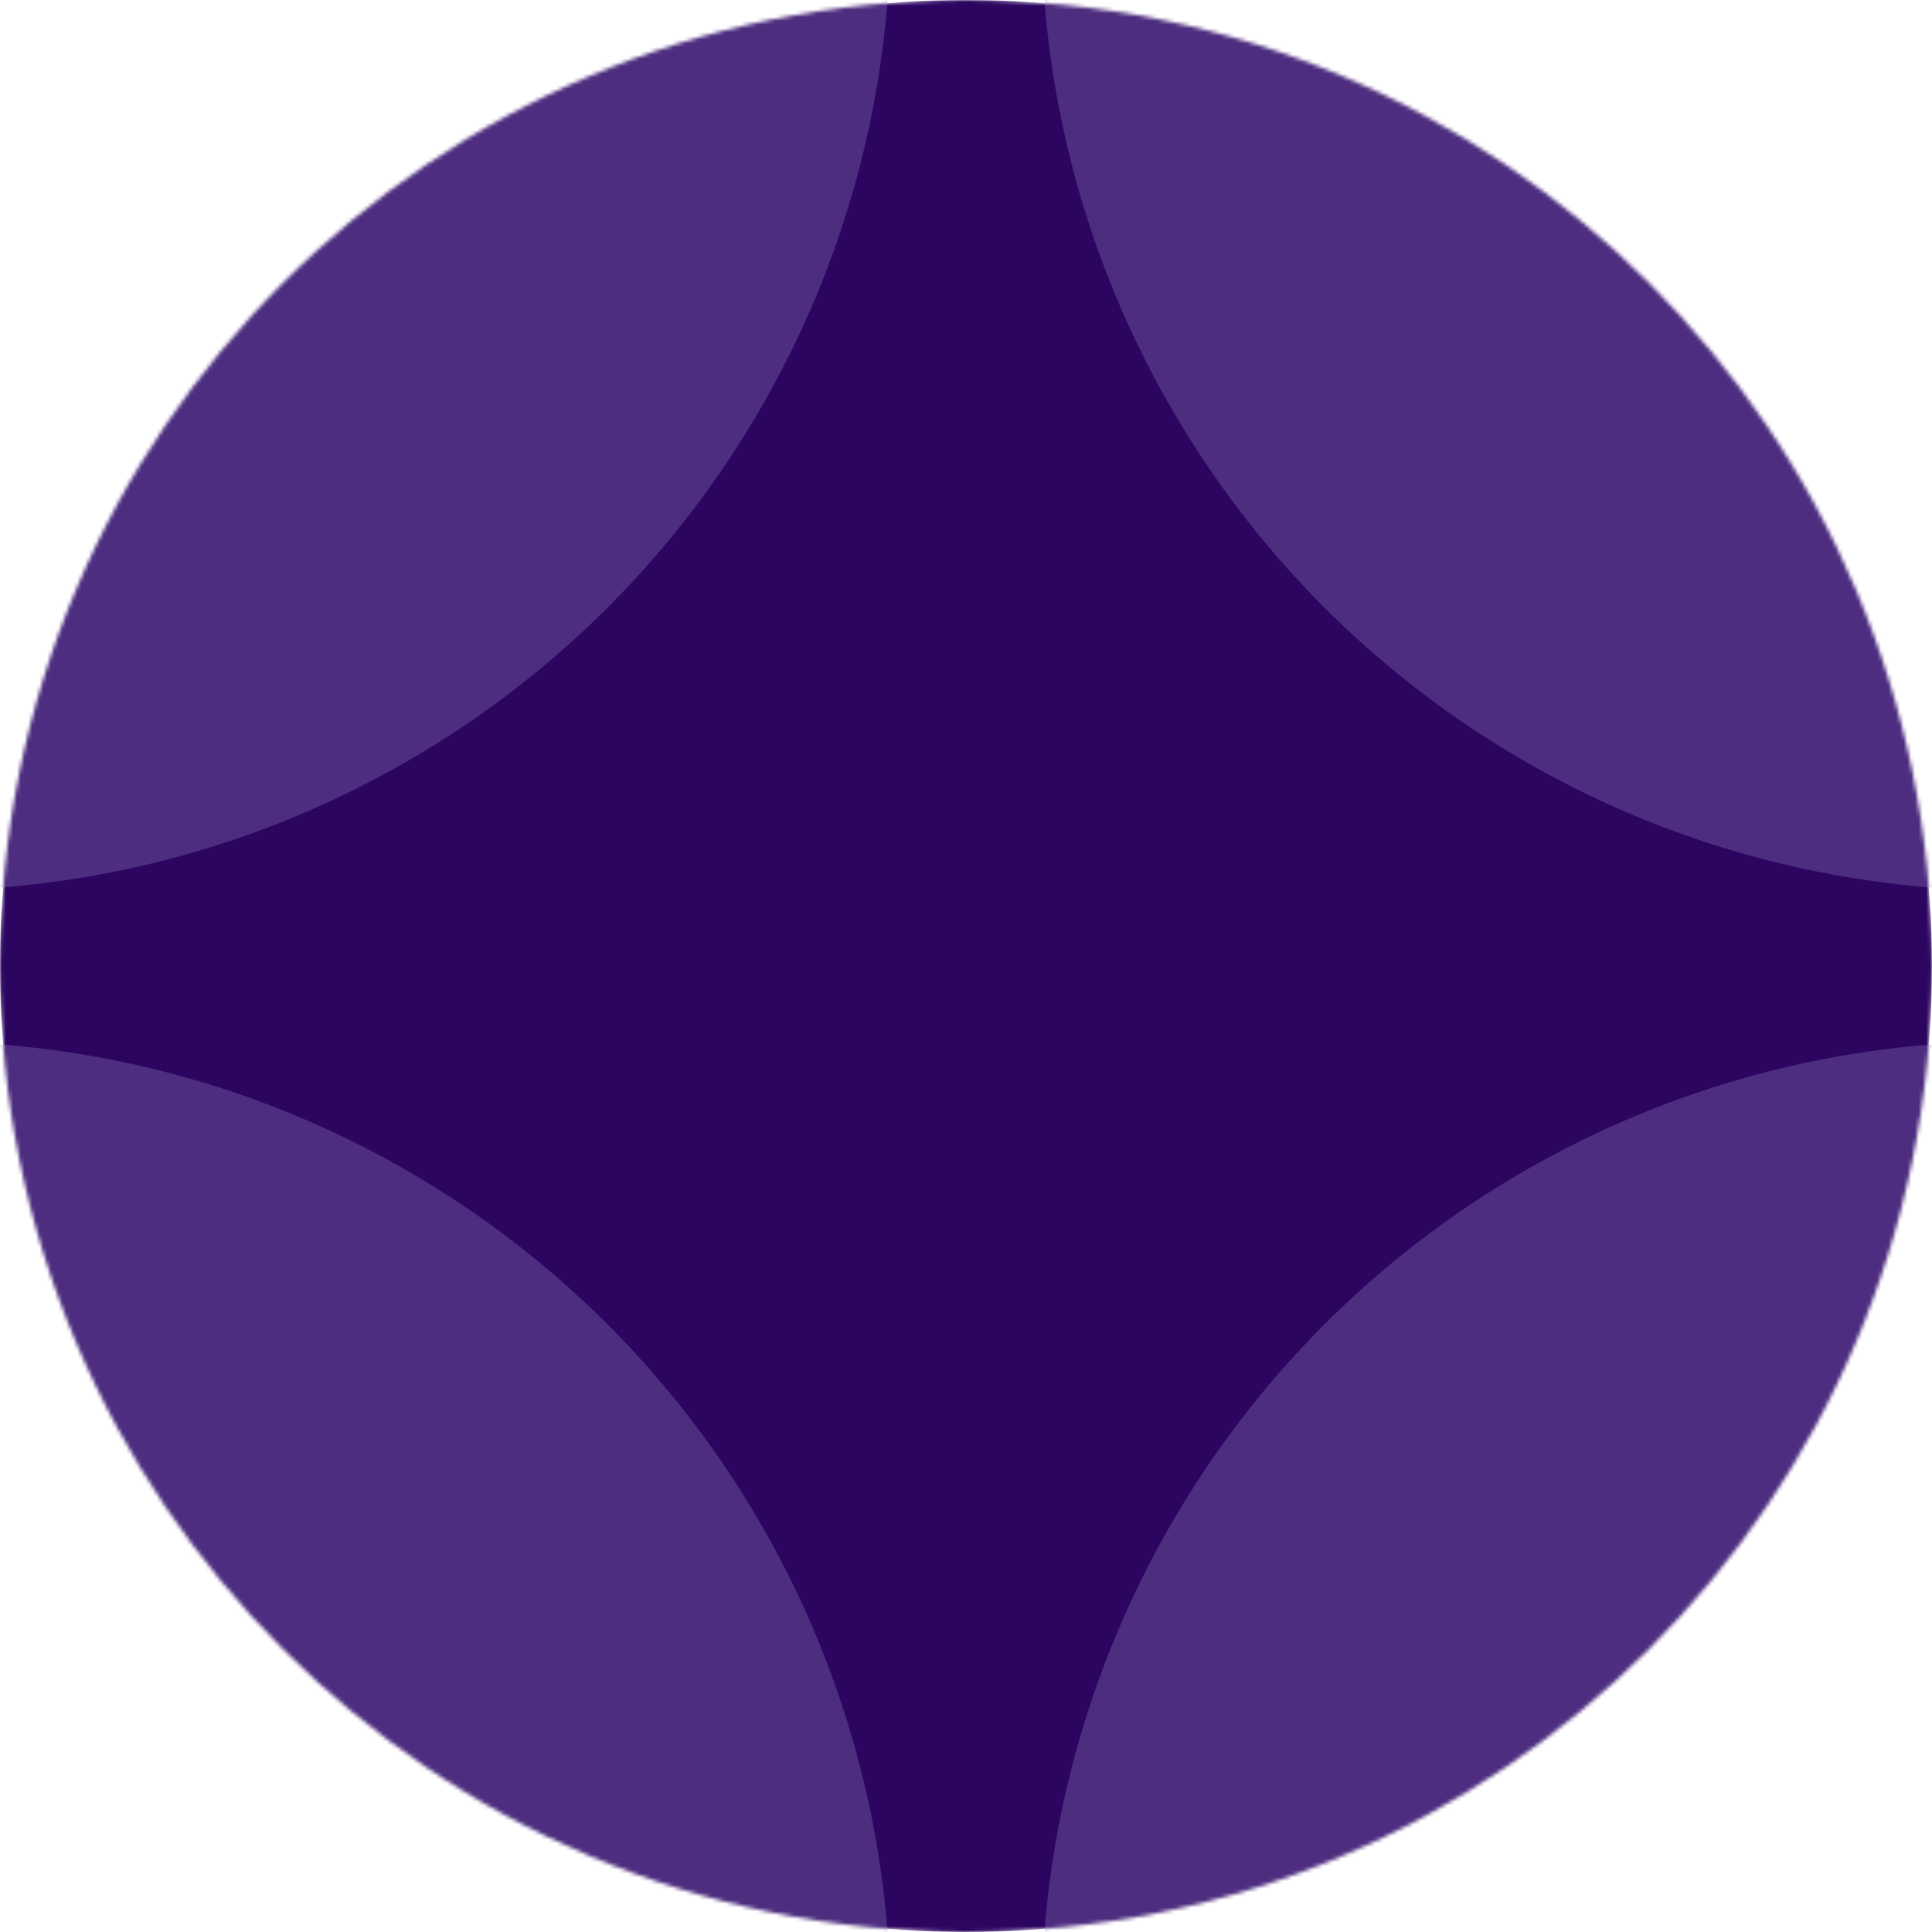<svg width="512" height="512" viewBox="0 0 512 512" fill="none" xmlns="http://www.w3.org/2000/svg">
<rect width="512" height="512" fill="white"/>
<mask id="mask0" mask-type="alpha" maskUnits="userSpaceOnUse" x="0" y="0" width="512" height="512">
<circle cx="256" cy="256" r="256" fill="#2C0560"/>
</mask>
<g mask="url(#mask0)">
<circle cx="256" cy="256" r="256" fill="#2C0560"/>
<circle cx="532" cy="-20" r="256" fill="#4D2D7F"/>
<circle cx="-20" cy="-20" r="256" fill="#4D2D7F"/>
<circle cx="532" cy="532" r="256" fill="#4D2D7F"/>
<circle cx="-20" cy="532" r="256" fill="#4D2D7F"/>
</g>
</svg>
